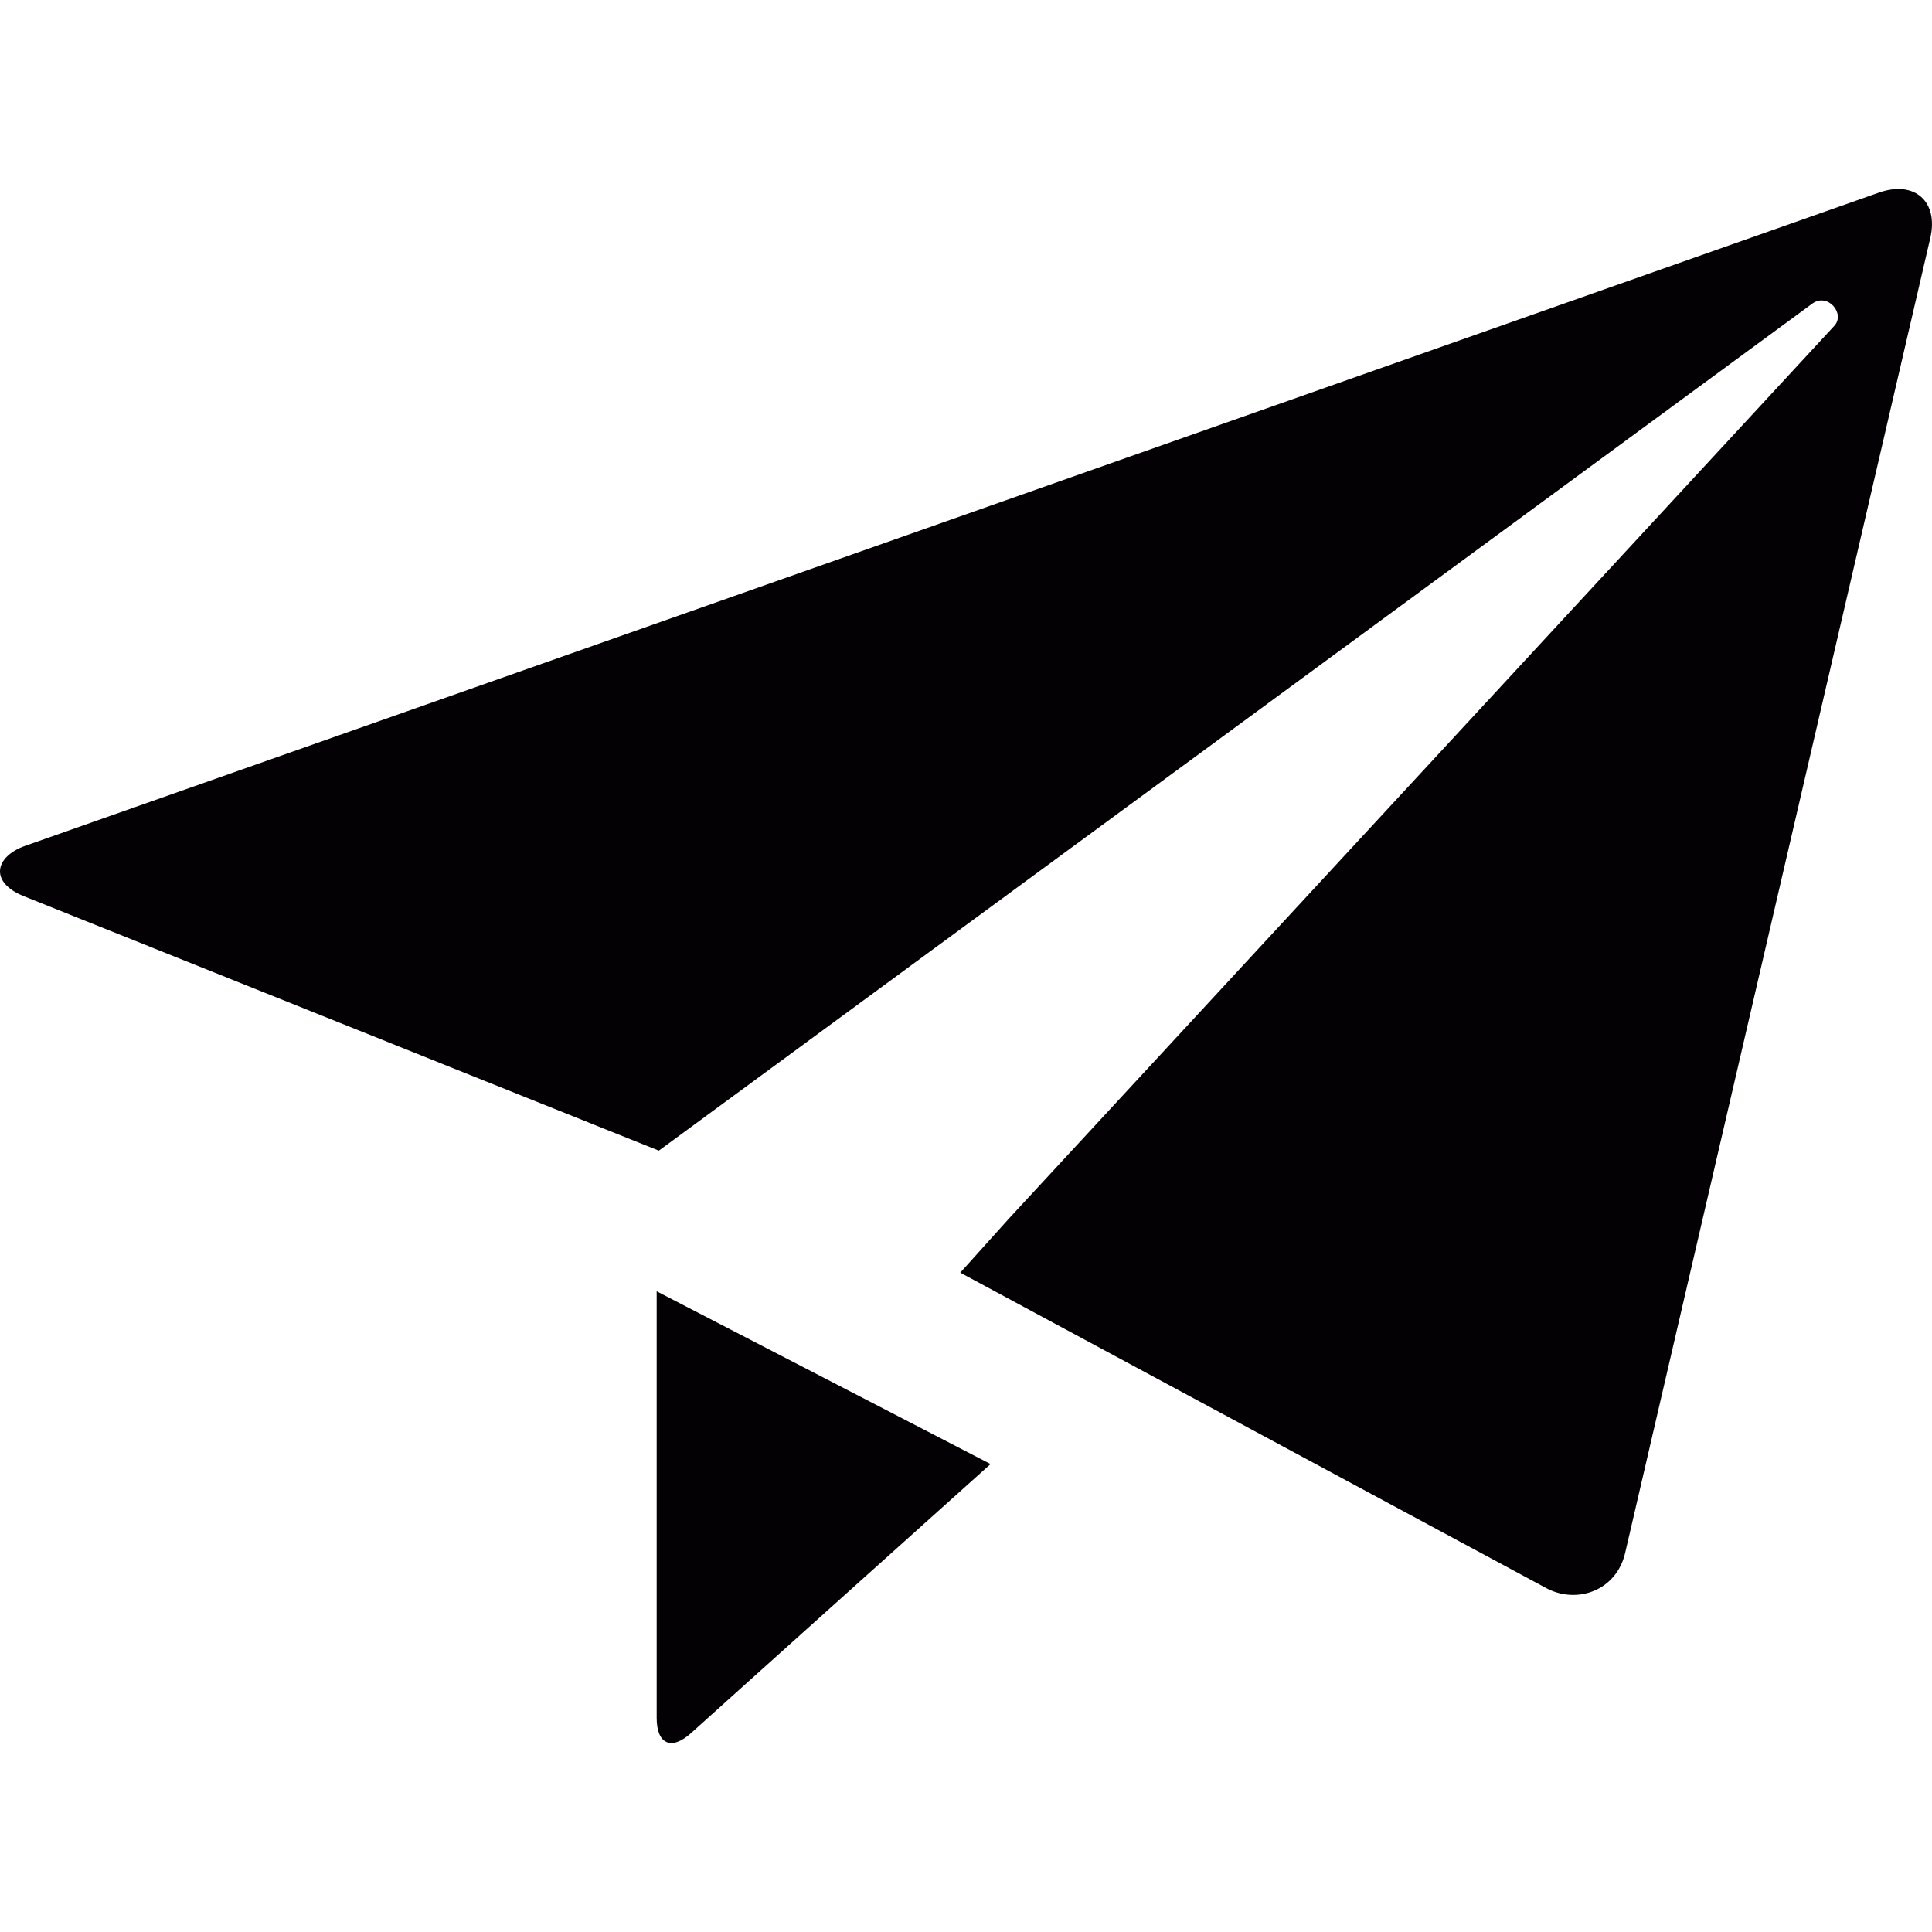 <?xml version="1.0" encoding="iso-8859-1"?>
<!-- Generator: Adobe Illustrator 18.1.1, SVG Export Plug-In . SVG Version: 6.00 Build 0)  -->
<svg version="1.1" id="Capa_1" xmlns="http://www.w3.org/2000/svg" xmlns:xlink="http://www.w3.org/1999/xlink" x="0px" y="0px"
	 viewBox="0 0 92 92" style="enable-background:new 0 0 92 92;" xml:space="preserve">
<g>
	<path style="fill:#030104;" d="M89.469,9.173C87.751,9.779,2.864,39.692,1.193,40.281c-1.419,0.5-1.735,1.725-0.05,2.399
		c2.007,0.804,18.979,7.604,18.979,7.604H20.12l11.253,4.509c0,0,54.187-39.792,54.924-40.333c0.736-0.542,1.589,0.475,1.052,1.056
		C86.812,16.1,47.993,58.083,47.993,58.083c-0.002,0.001-0.002,0.002-0.002,0.003l-2.264,2.517l2.994,1.612v0.001
		c0,0,23.251,12.515,24.908,13.407c1.451,0.781,3.34,0.132,3.759-1.674c0.494-2.13,14.225-61.306,14.532-62.622
		C92.317,9.612,91.187,8.568,89.469,9.173z M31.27,81.809c0,1.235,0.693,1.578,1.655,0.704c1.254-1.137,14.245-12.796,14.245-12.796
		l-15.9-8.227C31.27,61.49,31.27,81.809,31.27,81.809z"/>
</g>
<g>
</g>
<g>
</g>
<g>
</g>
<g>
</g>
<g>
</g>
<g>
</g>
<g>
</g>
<g>
</g>
<g>
</g>
<g>
</g>
<g>
</g>
<g>
</g>
<g>
</g>
<g>
</g>
<g>
</g>
</svg>
